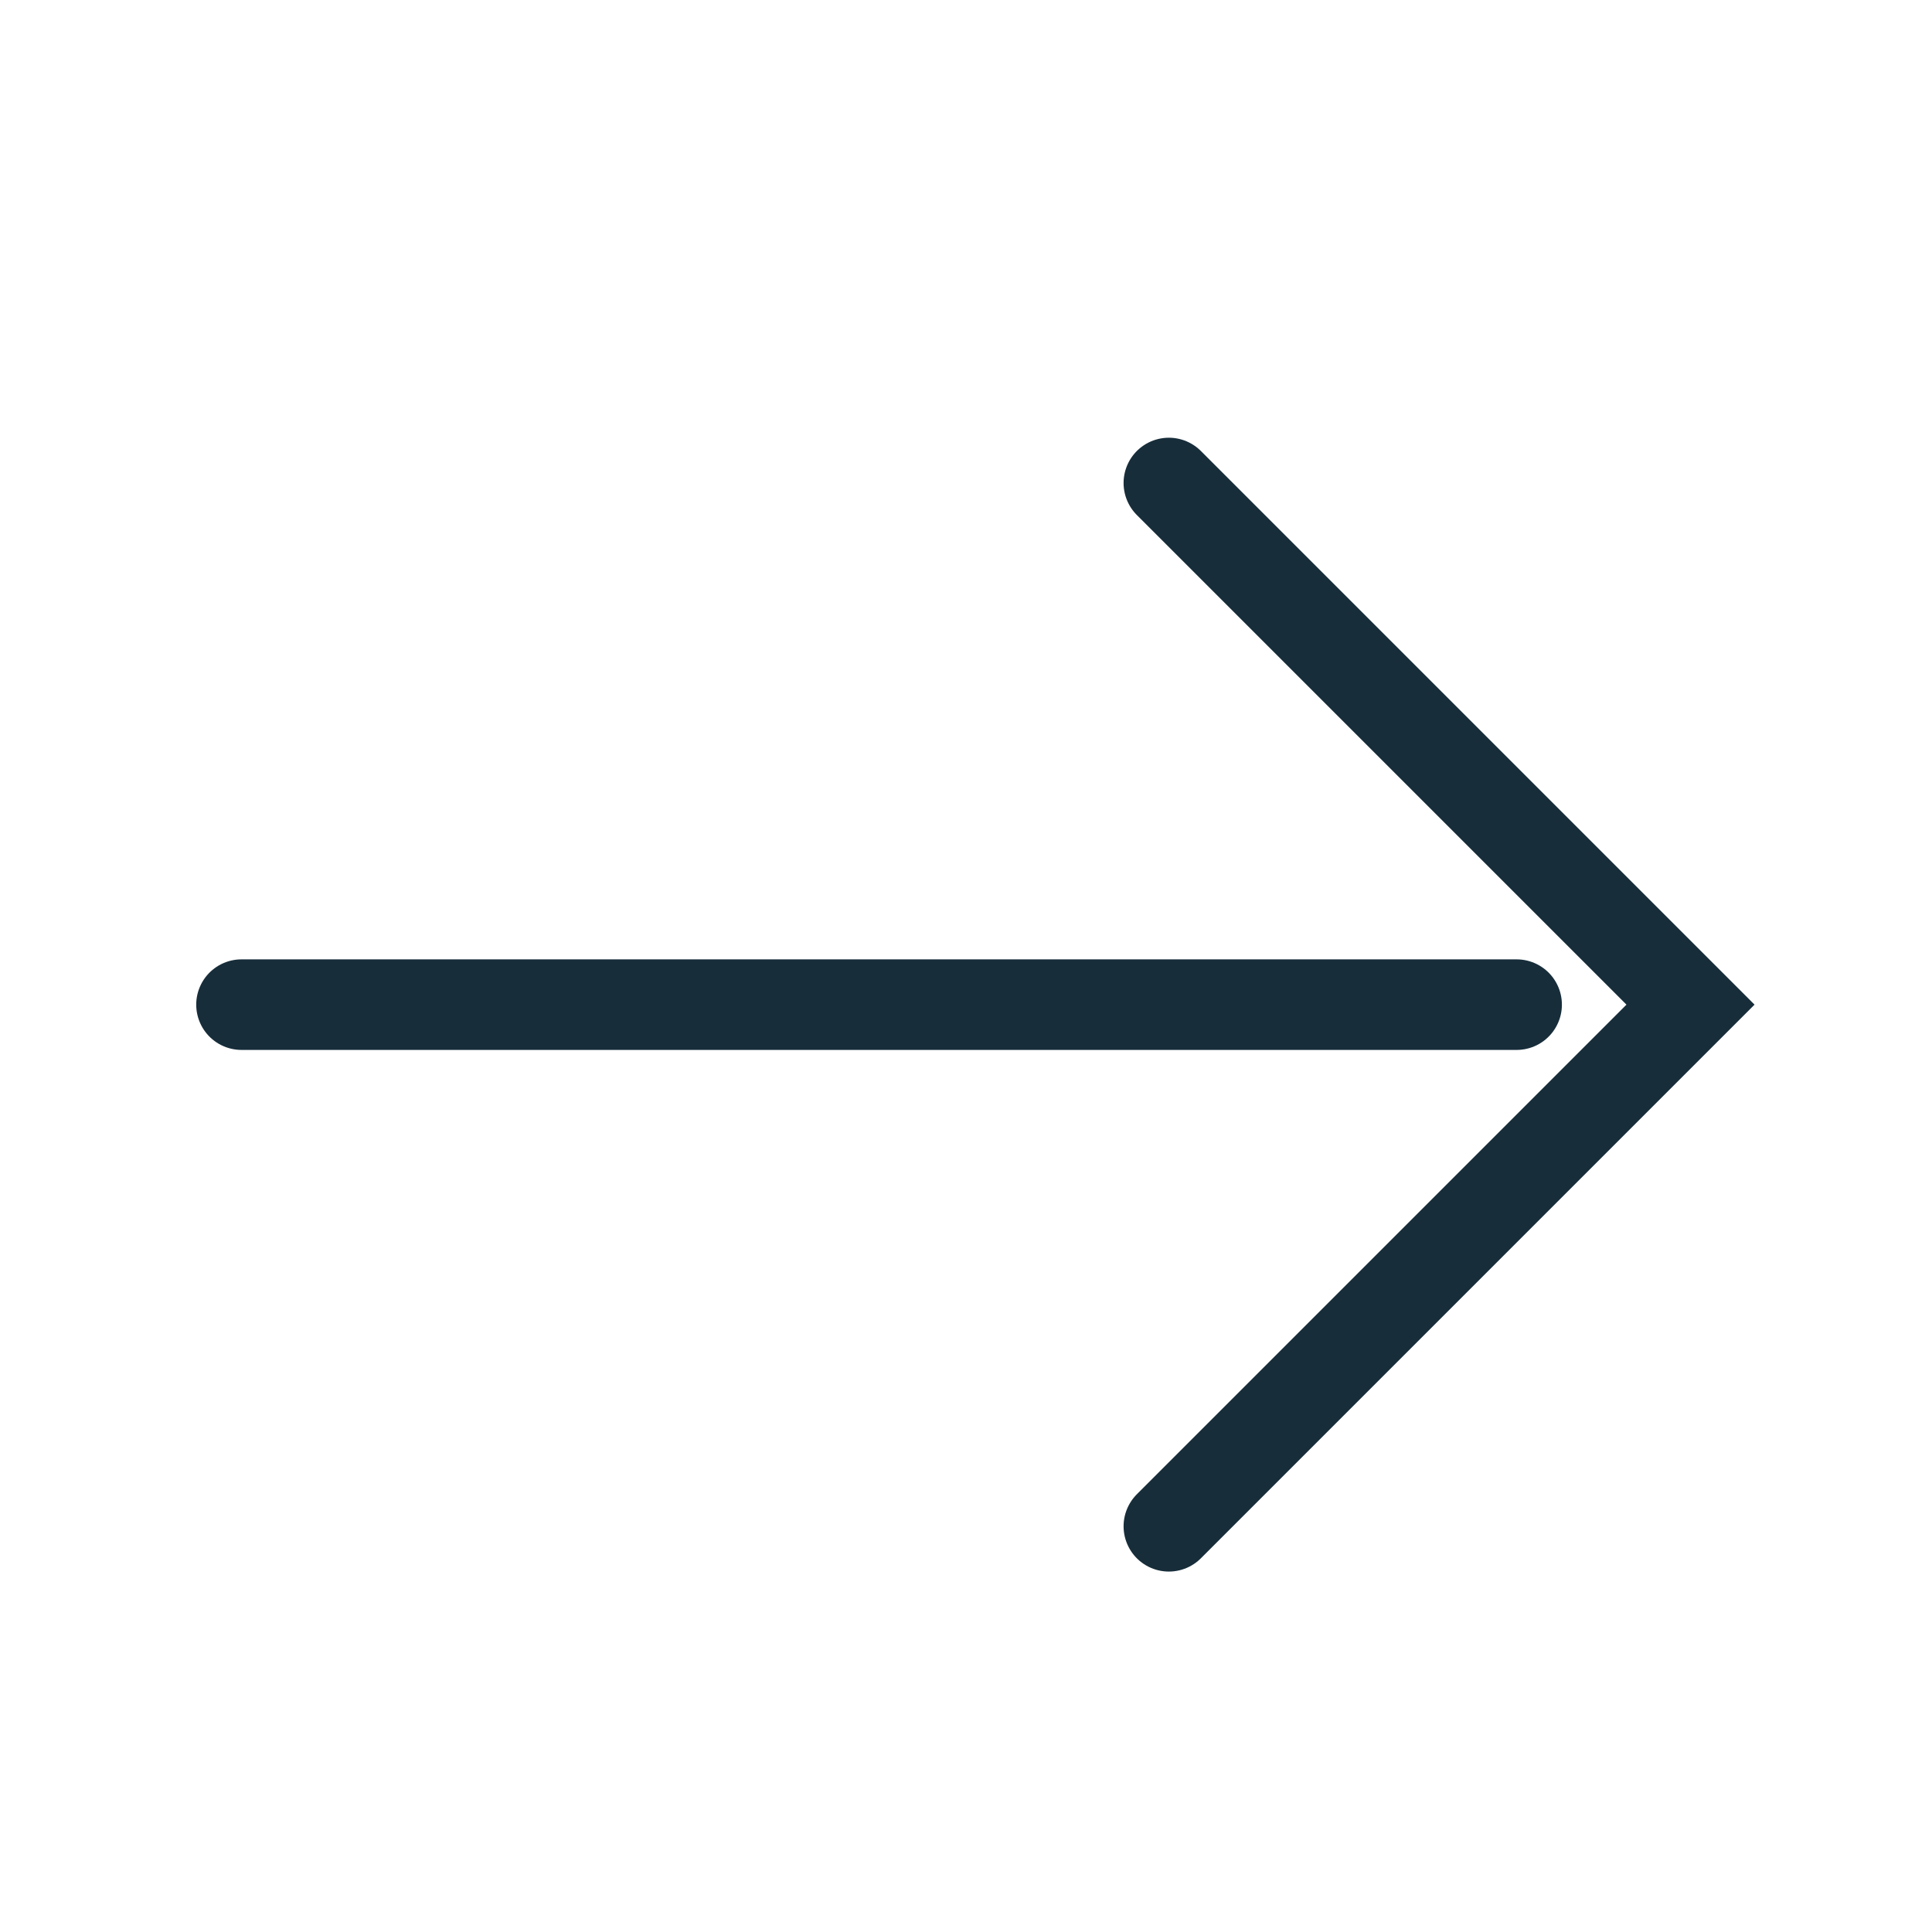 <svg width="16" height="16" viewBox="0 0 16 16" fill="none" xmlns="http://www.w3.org/2000/svg">
<path d="M9.68 4L14 8.32L9.68 12.64" stroke="#172D3A" stroke-width="0.75" stroke-miterlimit="10" stroke-linecap="round"/>
<path d="M12.56 8.32H2" stroke="#172D3A" stroke-width="0.75" stroke-miterlimit="10" stroke-linecap="round"/>
</svg>

